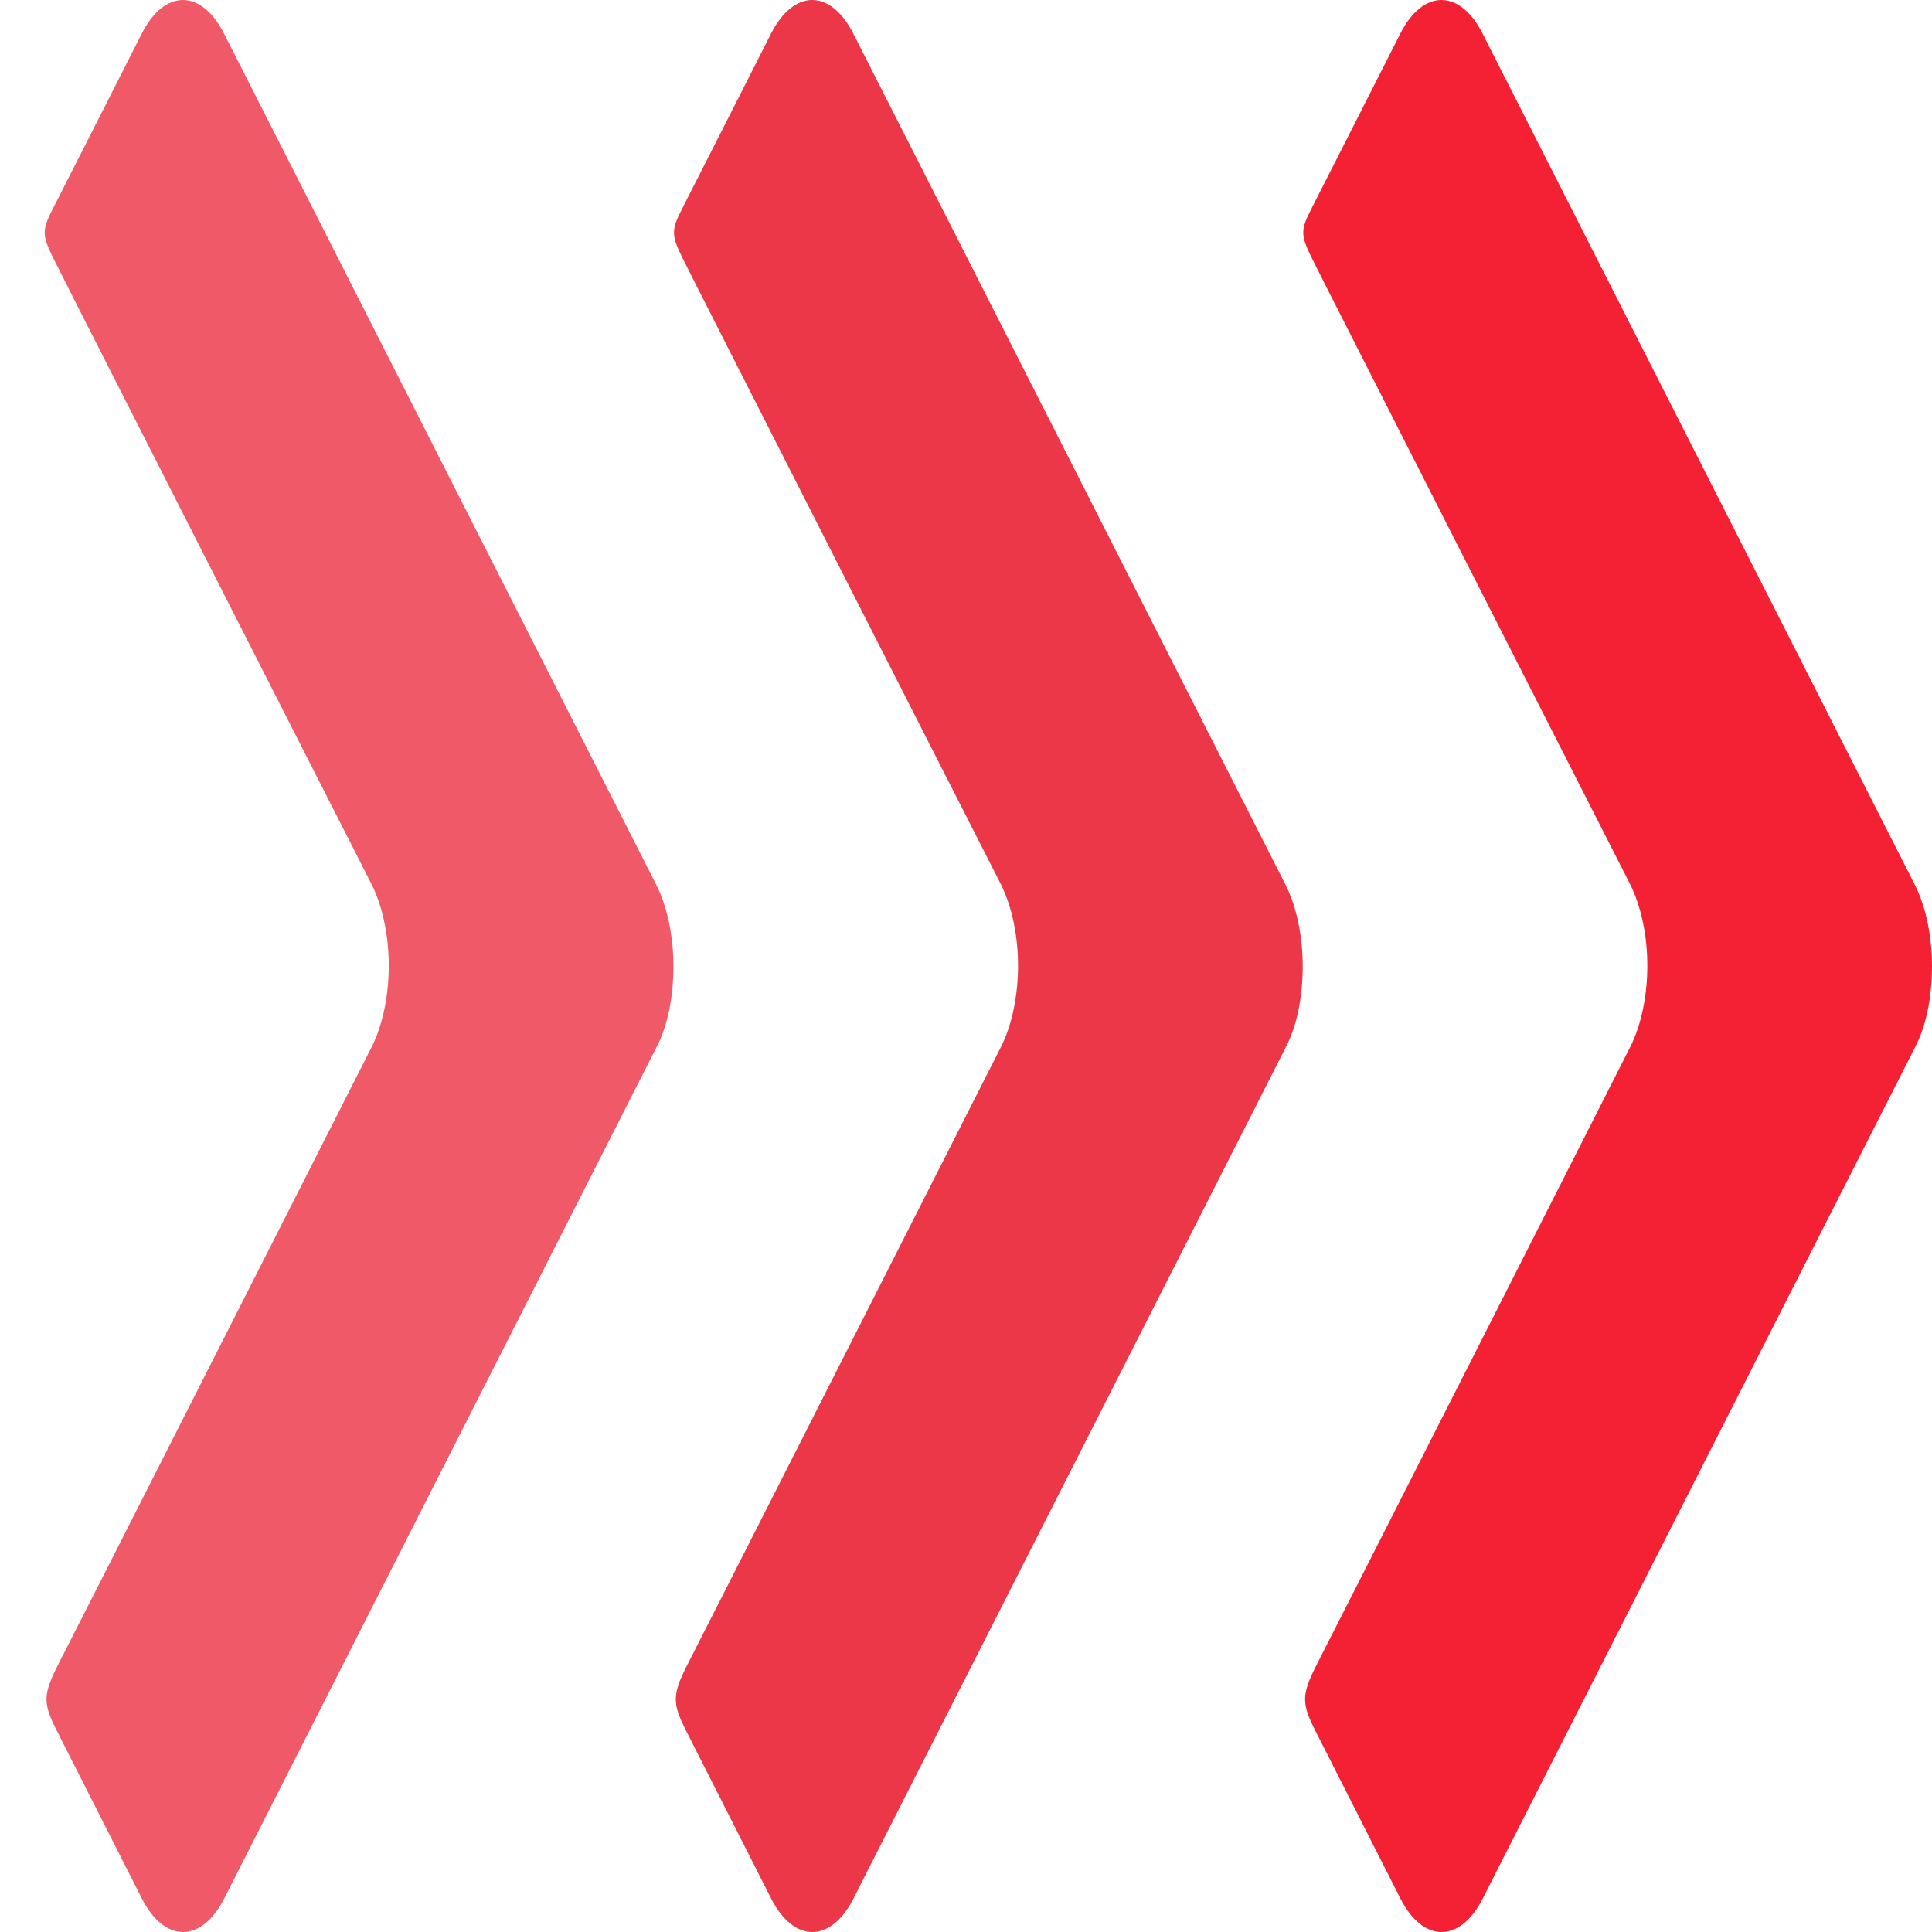 <svg width="700" height="700" viewBox="0 0 700 700" fill="none" xmlns="http://www.w3.org/2000/svg">
<g clip-path="url(#clip0_2_2)">
<path d="M507.368 12.152C507.368 12.152 478.823 68.467 474.982 75.944C471.14 83.421 471.347 85.417 475.174 93.259C479 101.101 590.712 320.545 590.712 320.545C594.745 328.753 596.858 339.321 596.858 349.89C596.858 360.459 594.745 371.211 590.712 379.236C590.712 379.236 482.266 593.043 477.094 603.064C471.539 613.998 471.539 617.118 476.518 626.956L507.368 687.825C515.612 704.058 529.027 704.058 537.257 687.825L693.868 379.432C698.079 371.407 700 360.656 700 350.087C700 339.518 697.887 328.767 693.868 320.742L537.257 12.335C529.027 -4.081 515.612 -4.081 507.368 12.152Z" fill="#F42033"/>
<path d="M279.368 12.152C279.368 12.152 250.823 68.467 246.982 75.944C243.14 83.421 243.347 85.417 247.174 93.259C251 101.101 362.712 320.545 362.712 320.545C366.745 328.753 368.858 339.321 368.858 349.89C368.858 360.459 366.745 371.211 362.712 379.236C362.712 379.236 254.266 593.043 249.094 603.064C243.539 613.998 243.539 617.118 248.518 626.956L279.368 687.825C287.612 704.058 301.027 704.058 309.257 687.825L465.868 379.432C470.079 371.407 472 360.656 472 350.087C472 339.518 469.887 328.767 465.868 320.742L309.257 12.335C301.027 -4.081 287.612 -4.081 279.368 12.152Z" fill="#EB3747"/>
<path d="M51.368 12.152C51.368 12.152 22.823 68.467 18.982 75.944C15.14 83.421 15.347 85.417 19.174 93.259C23 101.101 134.712 320.545 134.712 320.545C138.745 328.753 140.858 339.321 140.858 349.89C140.858 360.459 138.745 371.211 134.712 379.236C134.712 379.236 26.266 593.043 21.094 603.064C15.539 613.998 15.539 617.118 20.518 626.956L51.368 687.825C59.612 704.058 73.027 704.058 81.257 687.825L237.868 379.432C242.079 371.407 244 360.656 244 350.087C244 339.518 241.887 328.767 237.868 320.742L81.257 12.335C73.027 -4.081 59.612 -4.081 51.368 12.152Z" fill="#F05A68"/>
</g>
<defs>
<clipPath id="clip0_2_2">
<rect width="700" height="700" fill="white" transform="translate(0 700) rotate(-90)"/>
</clipPath>
</defs>
</svg>
